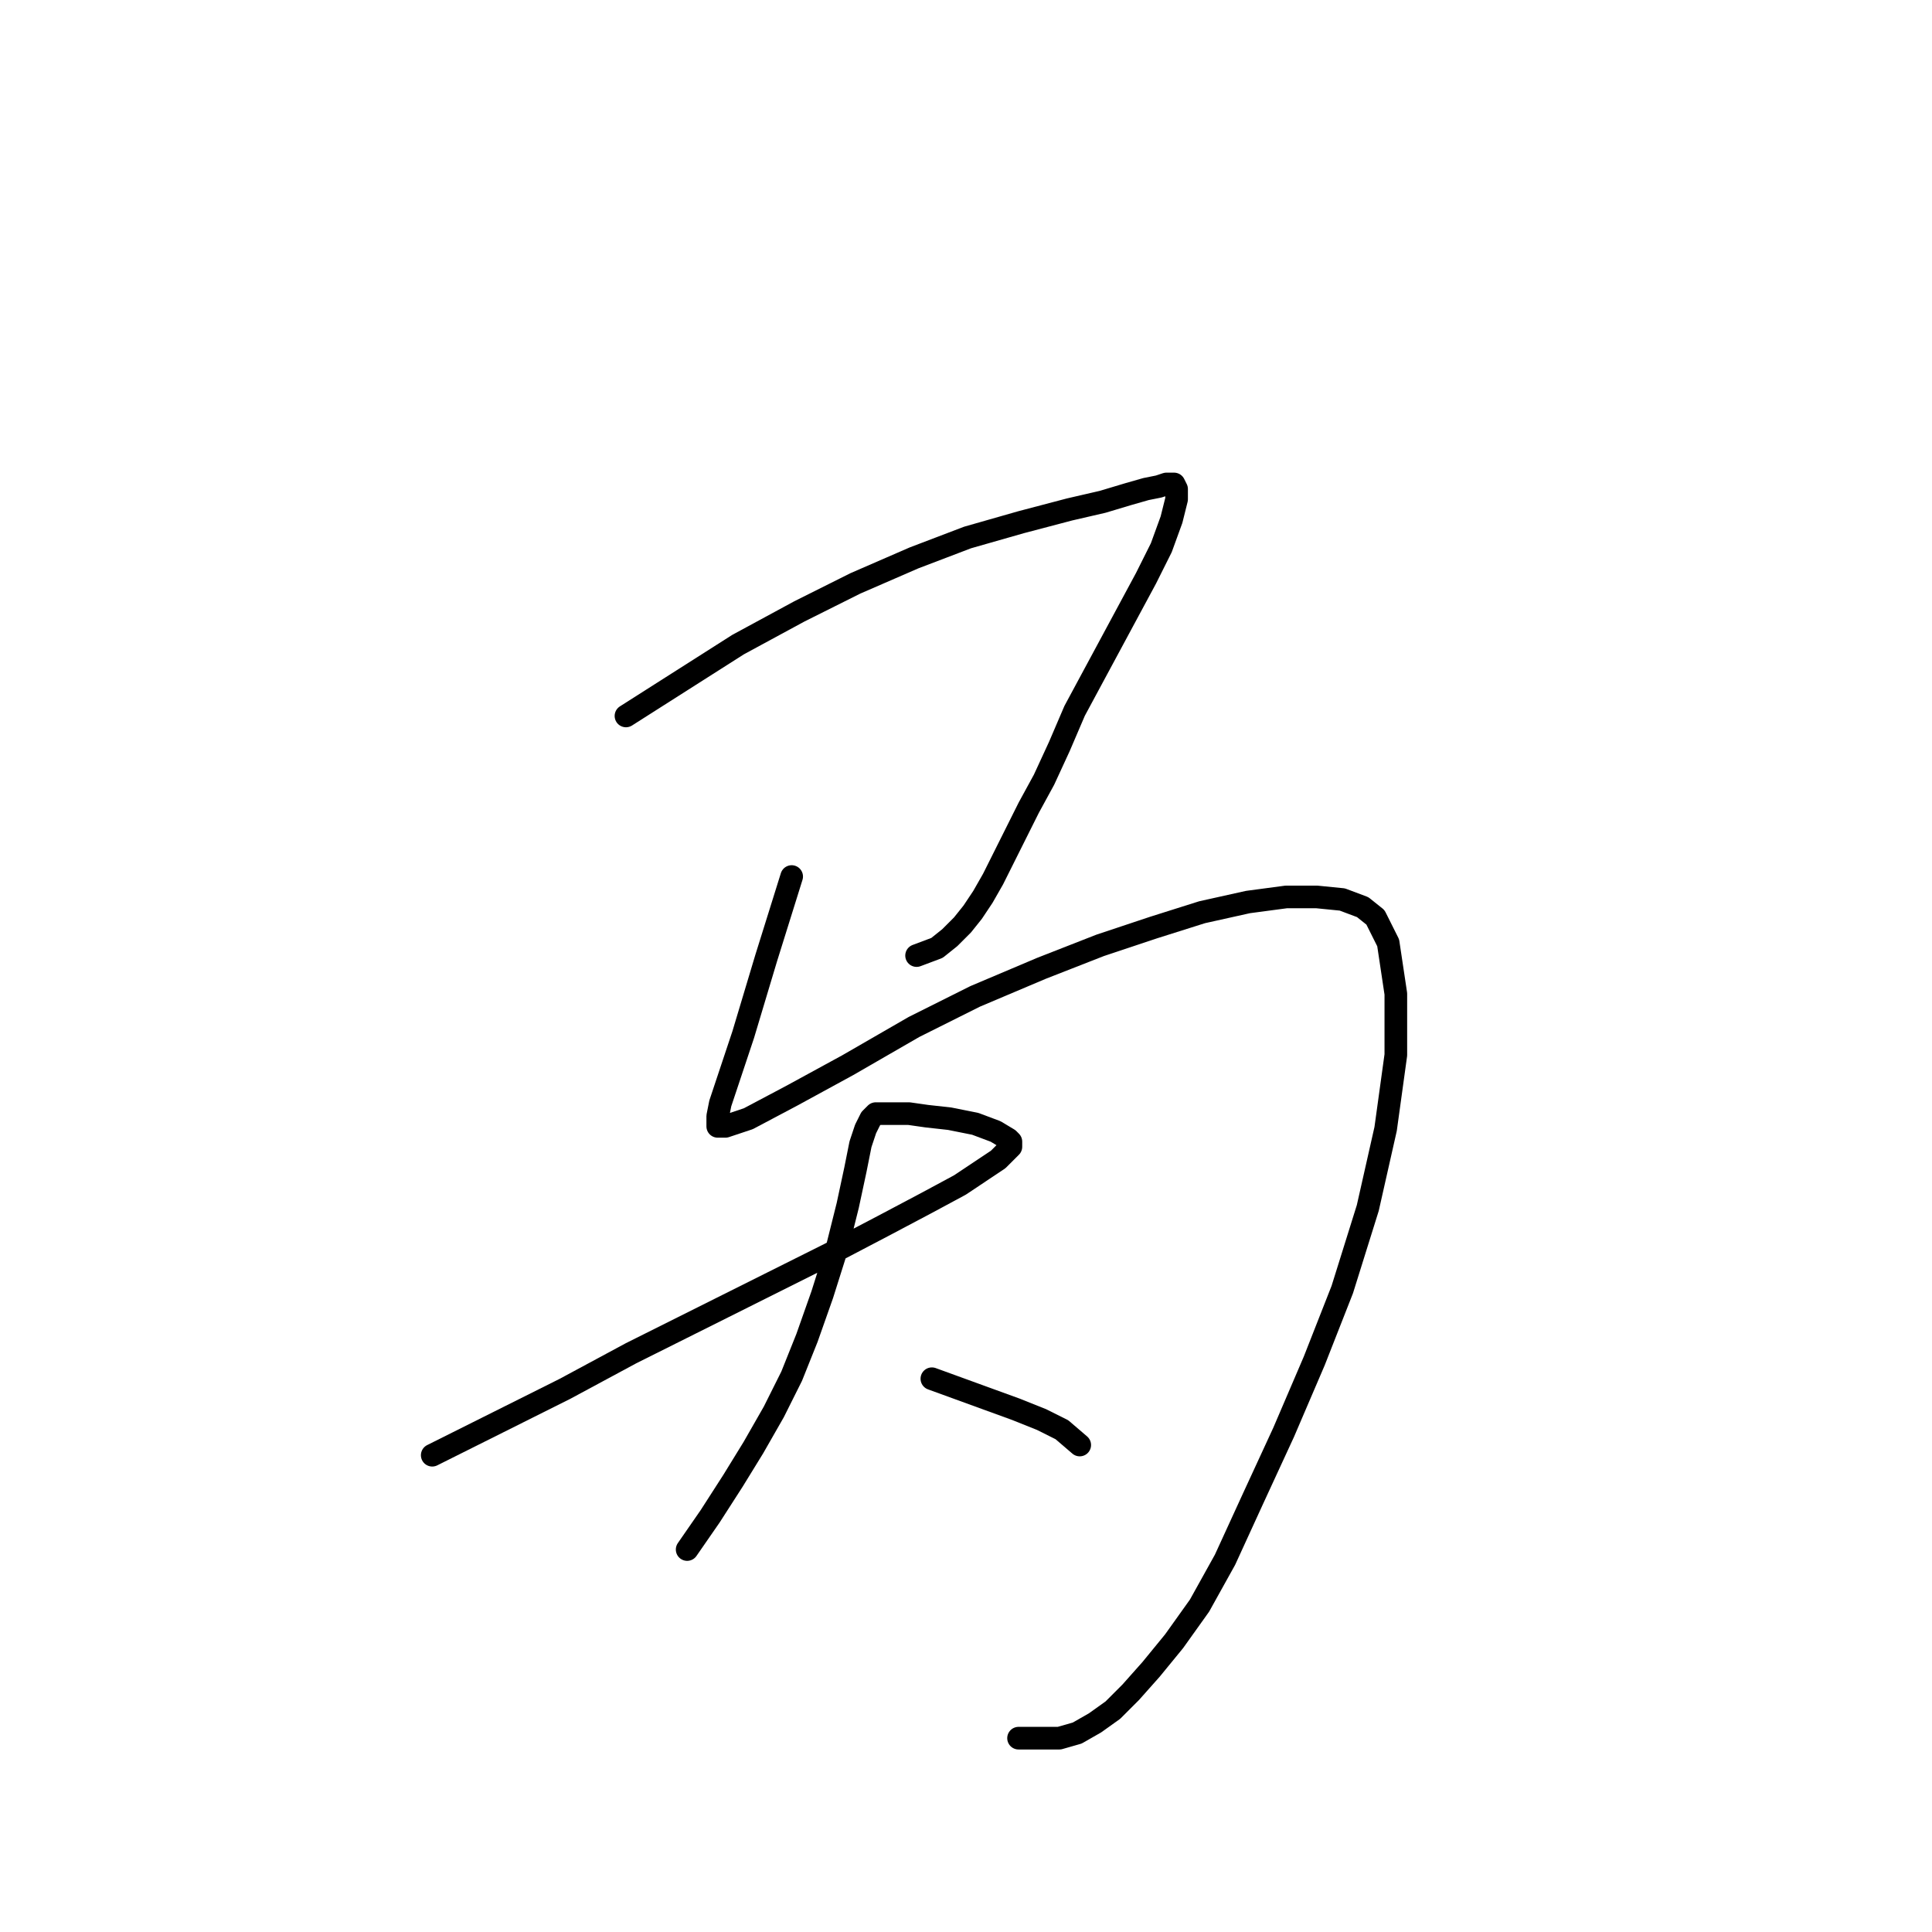 <?xml version="1.0" standalone="no"?>
    <svg width="256" height="256" xmlns="http://www.w3.org/2000/svg" version="1.1">
    <polyline stroke="black" stroke-width="3" stroke-linecap="round" fill="transparent" stroke-linejoin="round" points="82.944 94.866 90.376 90.137 97.807 85.408 105.914 81.017 113.345 77.301 121.114 73.924 128.207 71.221 135.301 69.195 141.718 67.506 146.11 66.492 149.487 65.479 151.852 64.803 153.541 64.466 154.554 64.128 155.23 64.128 155.568 64.128 155.905 64.803 155.905 66.155 155.23 68.857 153.879 72.572 151.852 76.626 149.487 81.017 147.123 85.408 144.758 89.799 142.394 94.19 140.367 98.919 138.341 103.311 136.314 107.026 134.625 110.404 132.936 113.782 131.585 116.484 130.234 118.849 128.883 120.875 127.532 122.564 125.843 124.253 124.154 125.604 121.452 126.618 121.452 126.618 " />
        <polyline stroke="black" stroke-width="3" stroke-linecap="round" fill="transparent" stroke-linejoin="round" points="104.9 116.146 103.211 121.551 101.522 126.955 98.482 137.089 97.131 141.142 96.118 144.182 95.442 146.209 95.105 147.898 95.105 148.911 95.105 149.249 96.118 149.249 99.158 148.236 104.9 145.195 112.331 141.142 121.114 136.075 129.221 132.022 138.003 128.306 145.772 125.266 152.865 122.902 159.283 120.875 165.363 119.524 170.43 118.849 174.483 118.849 177.861 119.186 180.563 120.2 182.252 121.551 183.941 124.929 184.955 131.684 184.955 139.791 183.603 149.587 181.239 160.058 177.861 170.867 174.146 180.325 170.092 189.783 166.039 198.565 162.323 206.672 158.945 212.752 155.568 217.481 152.527 221.196 149.825 224.236 147.461 226.601 145.096 228.29 142.732 229.641 140.367 230.317 136.989 230.317 134.963 230.317 134.963 230.317 " />
        <polyline stroke="black" stroke-width="3" stroke-linecap="round" fill="transparent" stroke-linejoin="round" points="57.273 192.823 66.055 188.432 74.838 184.04 83.62 179.311 93.078 174.583 101.86 170.191 109.967 166.138 117.06 162.422 122.803 159.382 127.194 157.018 130.234 154.991 132.261 153.64 133.274 152.627 133.949 151.951 133.949 151.276 133.612 150.938 131.923 149.924 129.221 148.911 125.843 148.236 122.803 147.898 120.438 147.56 119.087 147.56 117.736 147.56 116.723 147.56 116.047 147.56 115.371 148.236 114.696 149.587 114.02 151.613 113.345 154.991 112.331 159.72 110.98 165.125 108.954 171.543 106.927 177.285 104.9 182.351 102.536 187.08 99.833 191.809 97.131 196.201 94.091 200.93 91.051 205.321 91.051 205.321 " />
        <polyline stroke="black" stroke-width="3" stroke-linecap="round" fill="transparent" stroke-linejoin="round" points="123.478 182.689 127.194 184.04 130.909 185.392 134.625 186.743 138.003 188.094 140.705 189.445 143.07 191.472 143.07 191.472 " />
        </svg>